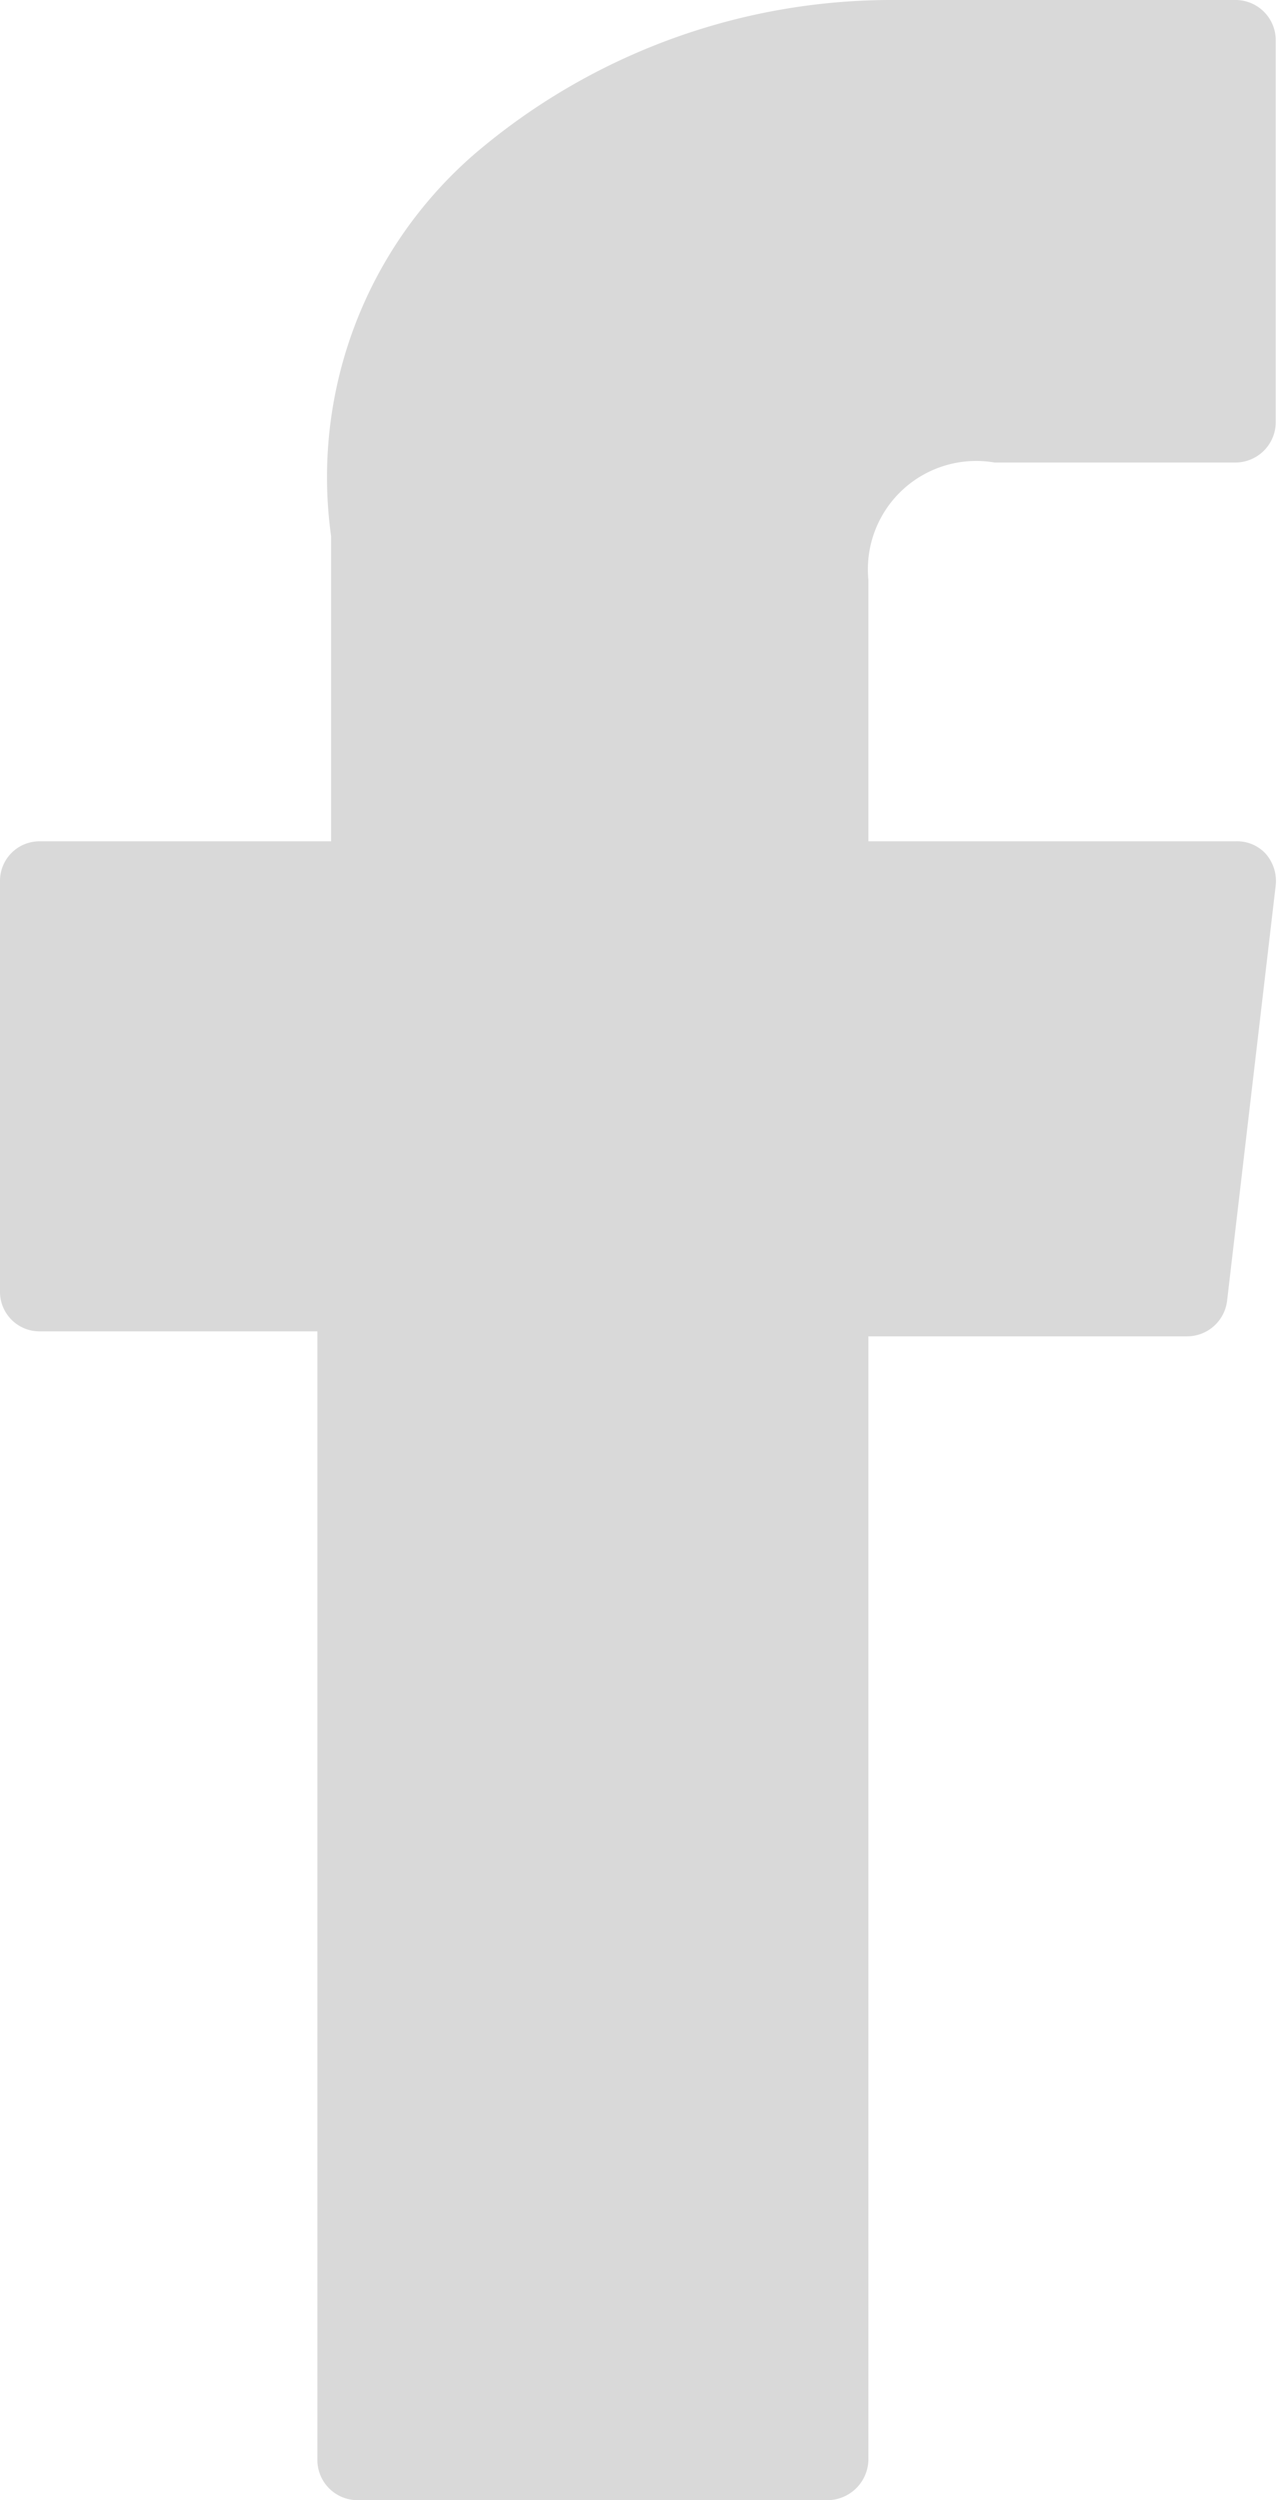 <svg xmlns="http://www.w3.org/2000/svg" width="10.22" height="20" viewBox="0 0 10.22 20"><path fill-rule="evenodd" d="M.32 10.65h2.22v9.03a.322.322 0 0 0 .32.32h3.76a.33.33 0 0 0 .33-.32v-8.99H9.5a.323.323 0 0 0 .32-.28l.39-3.33a.33.33 0 0 0-.08-.25.31.31 0 0 0-.24-.1H6.95V4.64a.867.867 0 0 1 1.01-.94h1.93a.324.324 0 0 0 .32-.33V.32A.322.322 0 0 0 9.89 0H7.12A5.137 5.137 0 0 0 3.8 1.23a3.42 3.42 0 0 0-1.15 3.06v2.44H.32a.316.316 0 0 0-.32.32v3.28a.316.316 0 0 0 .32.32z" opacity=".15"/></svg>